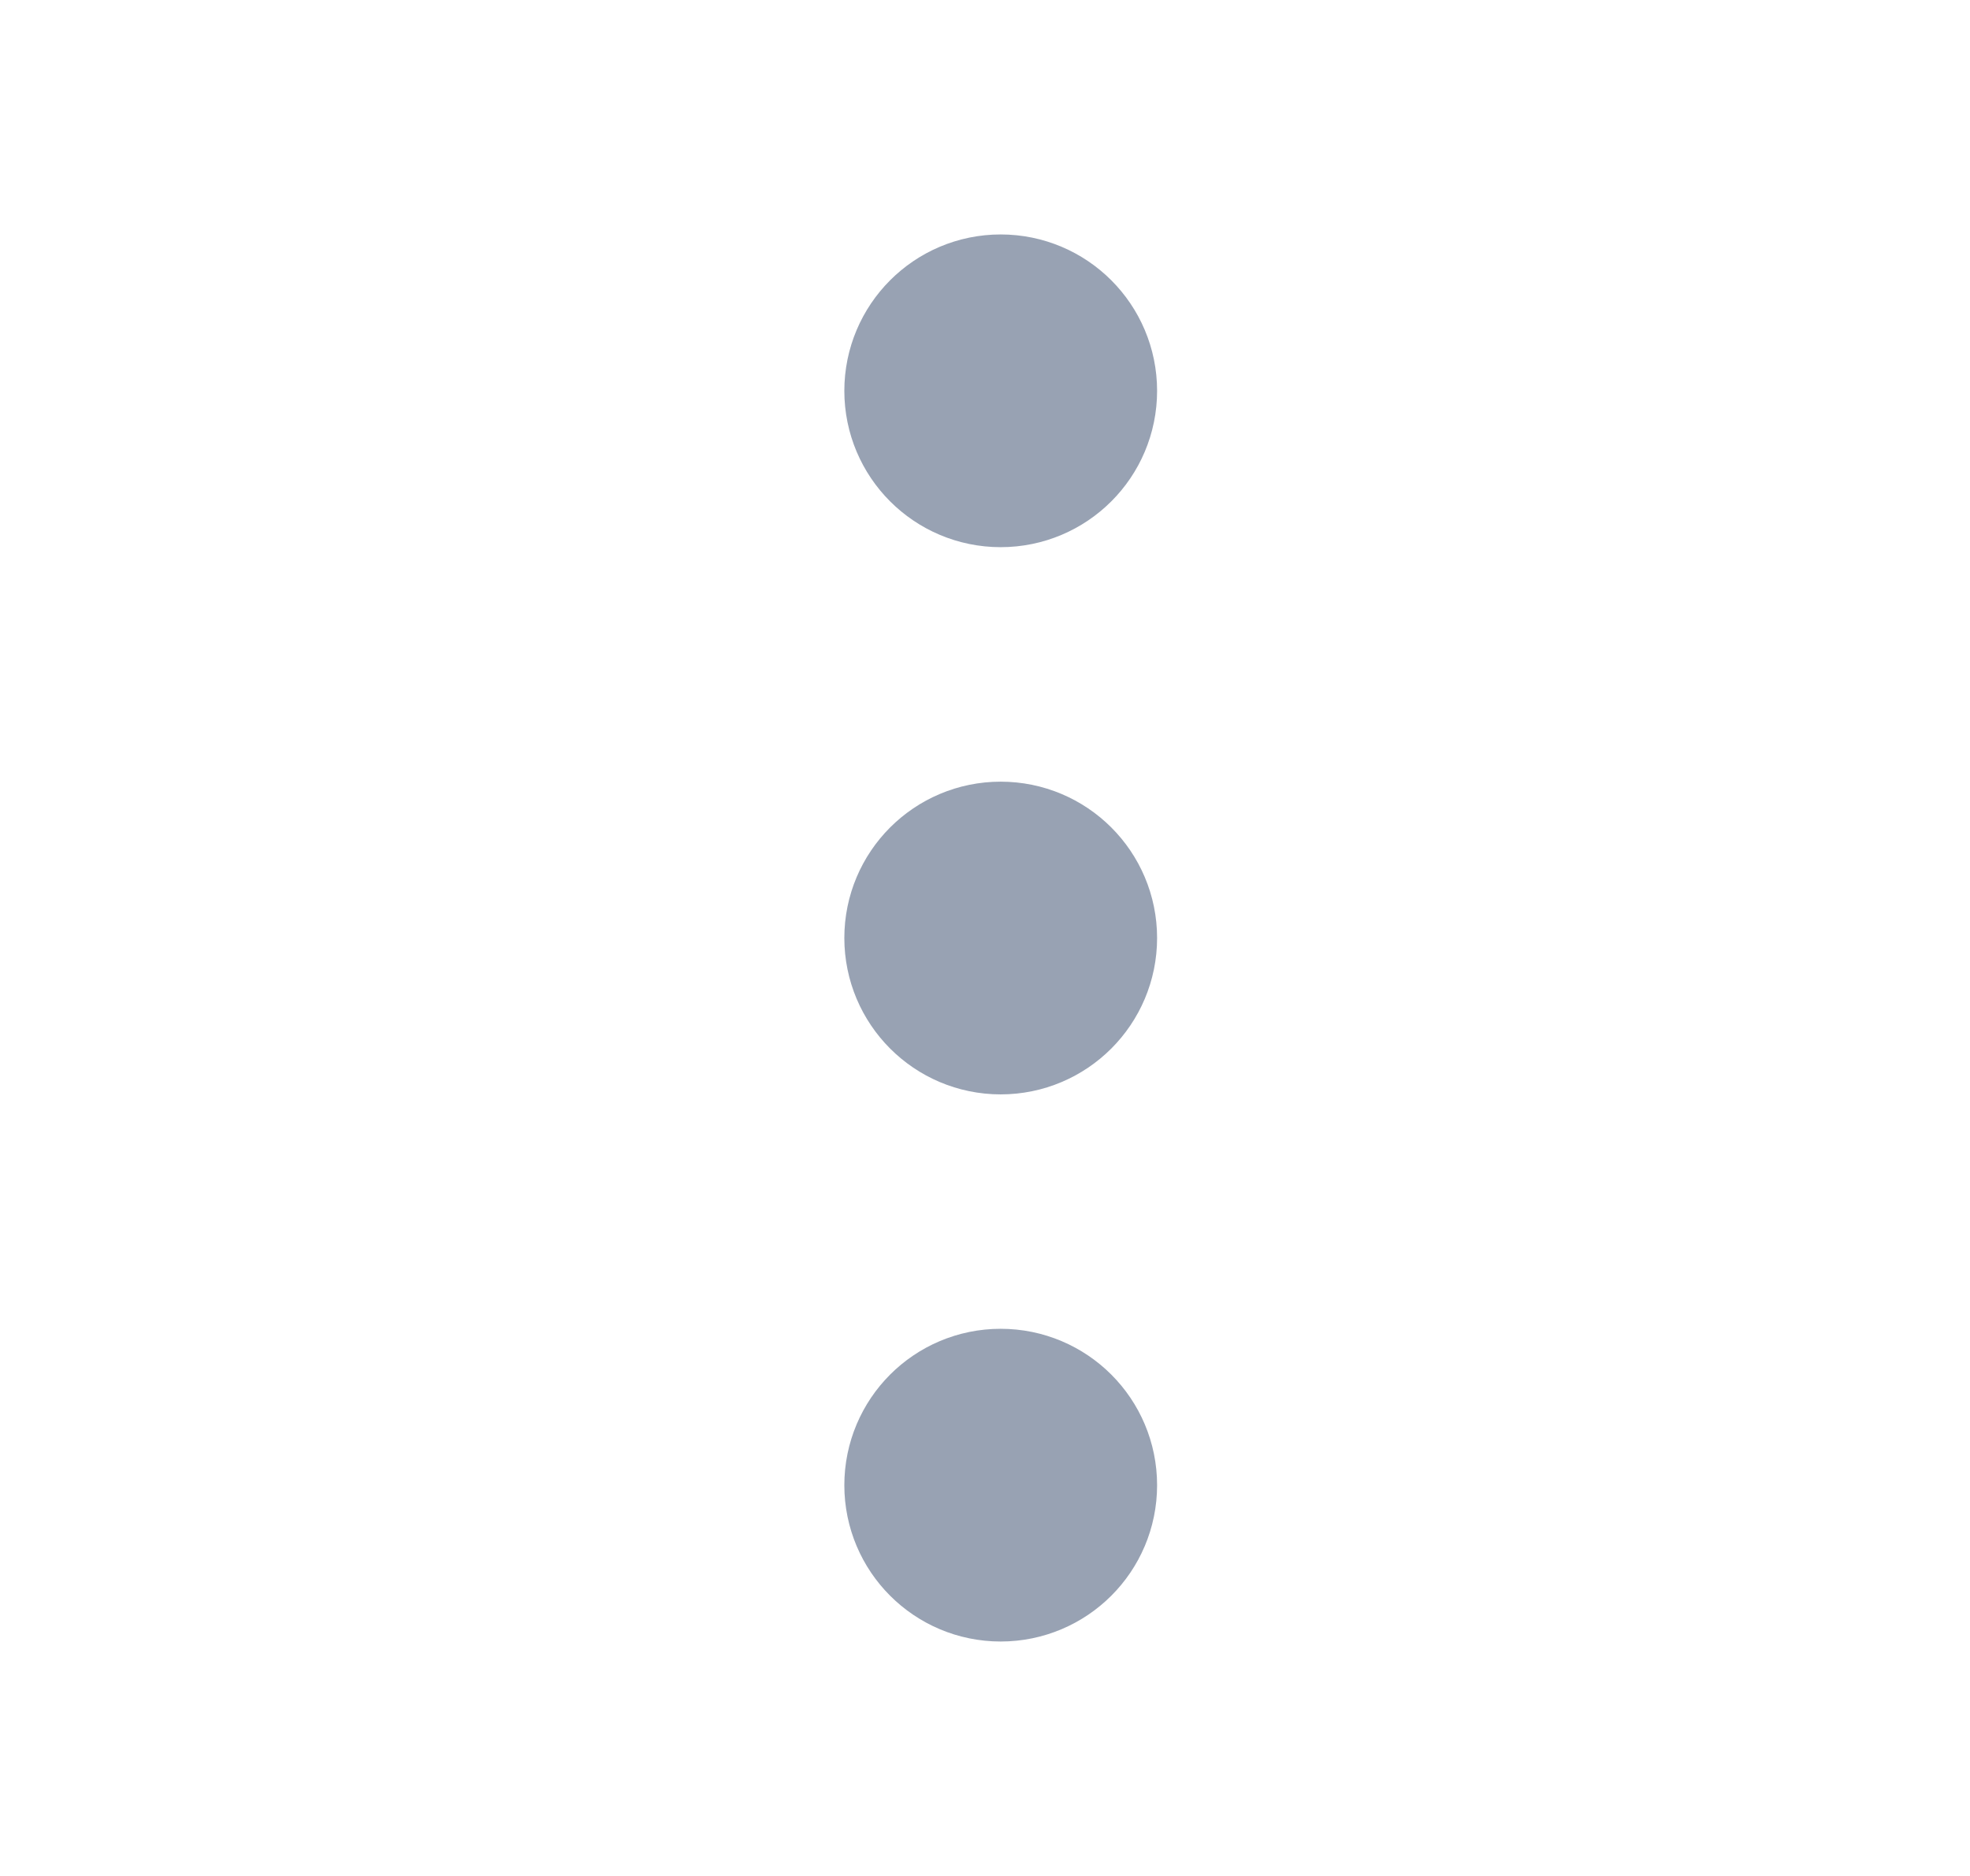 <svg width="21" height="20" viewBox="0 0 21 20" fill="none" xmlns="http://www.w3.org/2000/svg">
<g id="dots-vertical">
<g id="Icon">
<path d="M10.667 10.834C11.128 10.834 11.501 10.46 11.501 10C11.501 9.54 11.128 9.167 10.667 9.167C10.207 9.167 9.834 9.54 9.834 10C9.834 10.46 10.207 10.834 10.667 10.834Z" stroke="#98A2B3" stroke-width="1.667" stroke-linecap="round" stroke-linejoin="round"/>
<path d="M10.667 5C11.128 5 11.501 4.627 11.501 4.167C11.501 3.707 11.128 3.333 10.667 3.333C10.207 3.333 9.834 3.707 9.834 4.167C9.834 4.627 10.207 5 10.667 5Z" stroke="#98A2B3" stroke-width="1.667" stroke-linecap="round" stroke-linejoin="round"/>
<path d="M10.667 16.667C11.128 16.667 11.501 16.294 11.501 15.834C11.501 15.373 11.128 15 10.667 15C10.207 15 9.834 15.373 9.834 15.834C9.834 16.294 10.207 16.667 10.667 16.667Z" stroke="#98A2B3" stroke-width="1.667" stroke-linecap="round" stroke-linejoin="round"/>
</g>
</g>
</svg>
